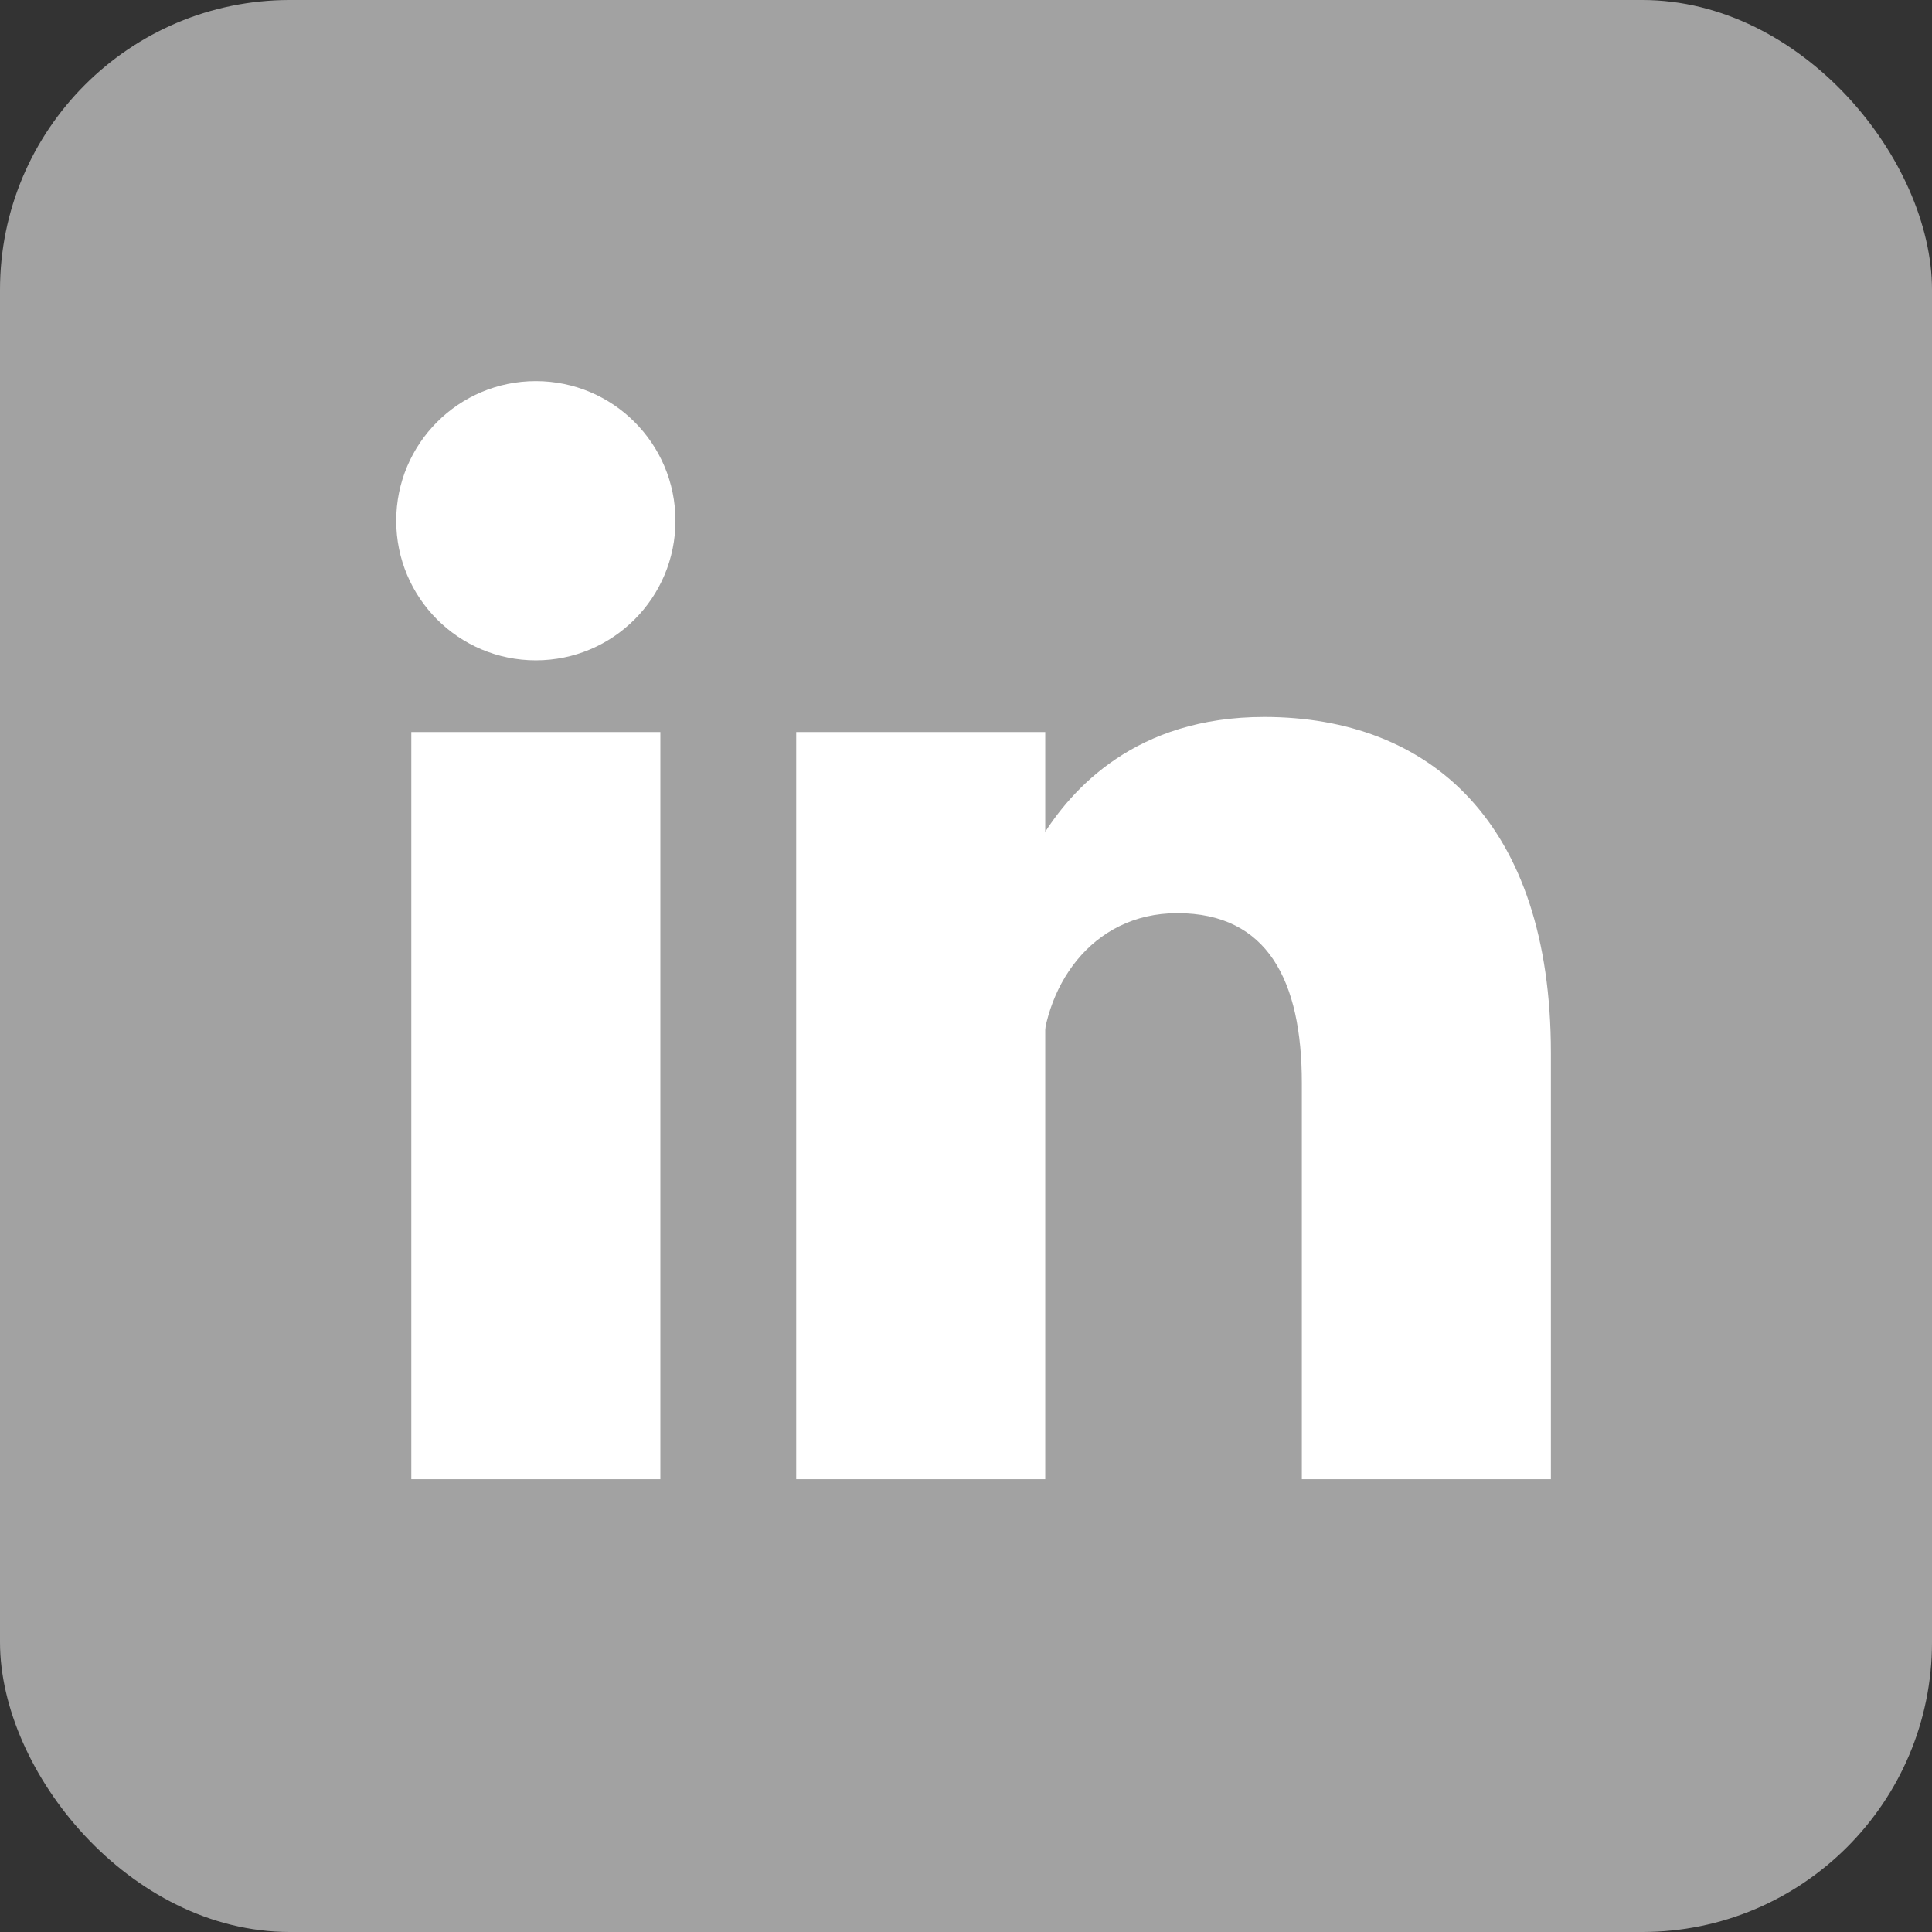 <?xml version="1.0" encoding="UTF-8"?>
<svg class="icon" id="linkedin" fill="#fff" aria-label="LinkedIn" role="img" viewBox="0 0 512 512" xmlns="http://www.w3.org/2000/svg">
<rect x="0" y="0" width="512" height="512" fill="#333333" stroke="none"/>
<rect id="linkedin-rect"  width="512" height="512" rx="15%" fill="#a2a2a2"/>
<circle cx="142" cy="138" r="37"/>
<path d="M244 194v198M142 194v198" stroke="#fff" stroke-width="66"/>
<path d="M276 282c0-20 13-40 36-40 24 0 33 18 33 45v105h66V279c0-61-32-89-76-89-34 0-51 19-59 32"/>
</svg>